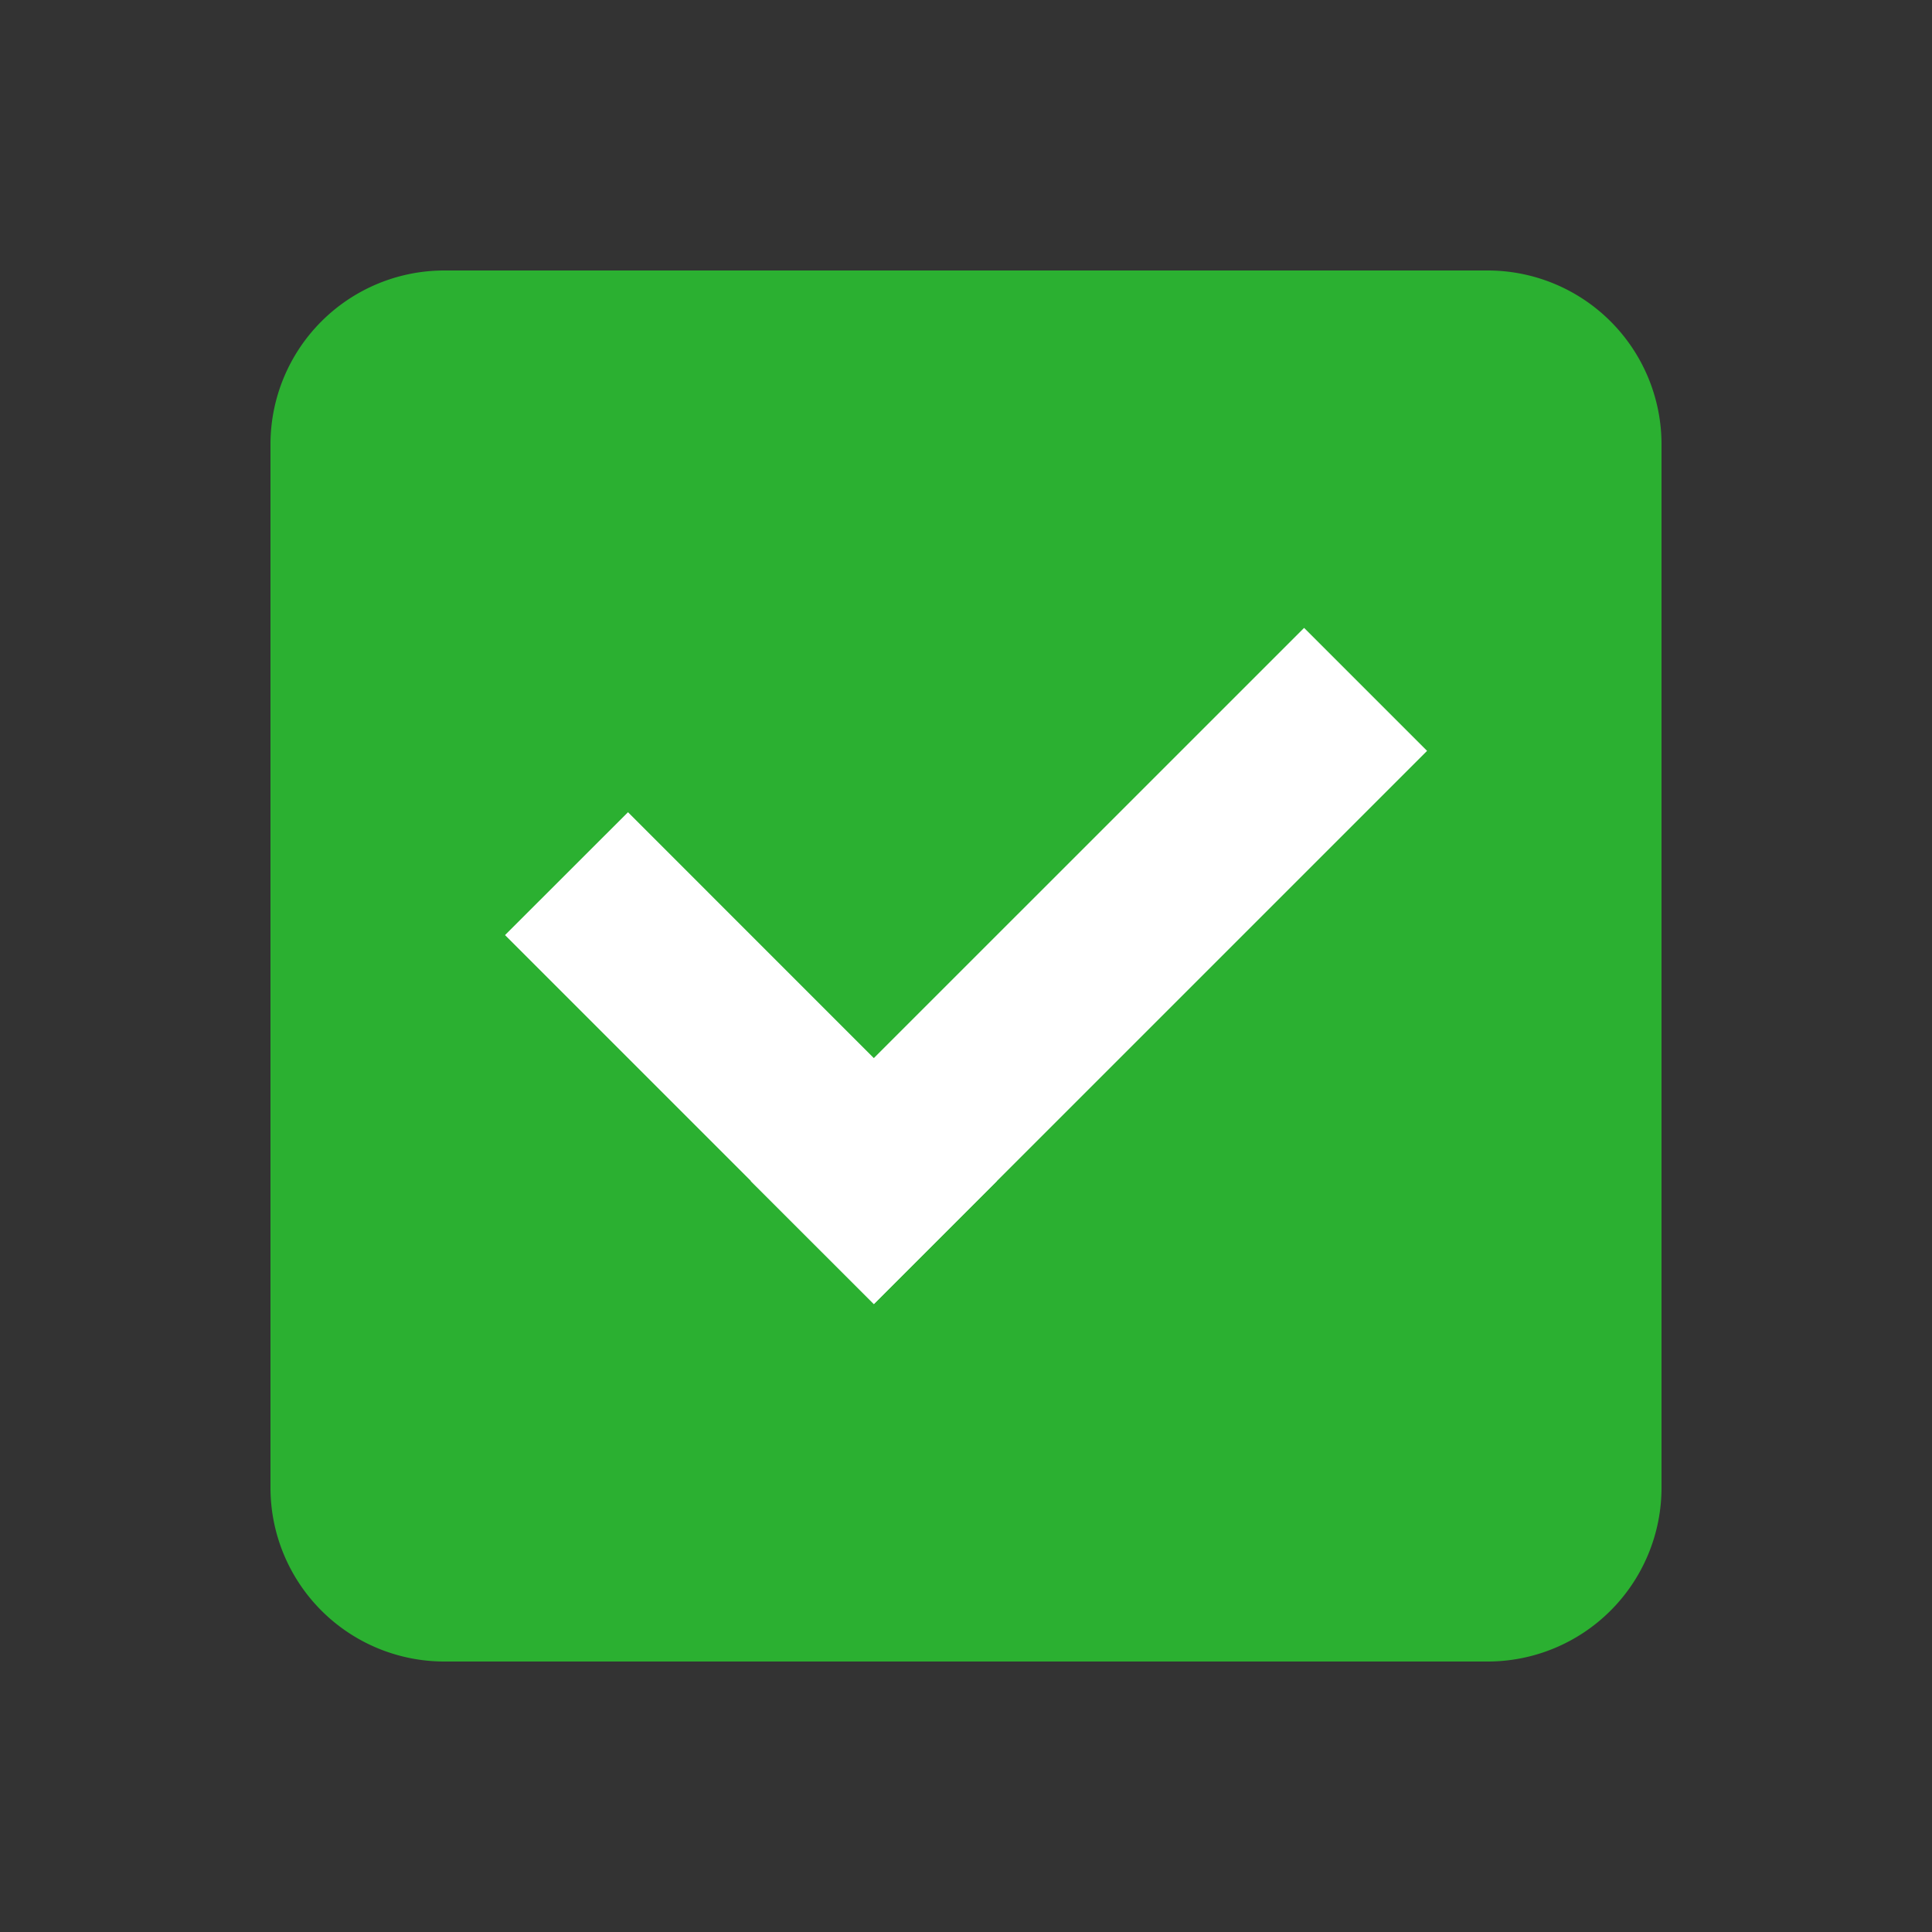 <svg xmlns="http://www.w3.org/2000/svg" width="20" height="20" viewBox="0 0 20 20">
    <rect x="0" y="0" width="20" height="20" fill="#333333" stroke="none"/>
    <g fill="none" fill-rule="evenodd">
        <path fill="#2BB031" d="M15.4 2.8H4.6a1.8 1.8 0 0 0-1.8 1.8v10.8a1.8 1.8 0 0 0 1.8 1.8h10.8a1.8 1.8 0 0 0 1.8-1.8V4.6a1.8 1.8 0 0 0-1.8-1.8"/>
        <path fill="#FFF" d="M9.046 13.5l-1.274-1.273L13.5 6.5l1.273 1.273z"/>
        <path fill="#FFF" d="M5.228 9.68l1.273-1.272 3.818 3.819-1.272 1.272z"/>
    </g>
</svg>
